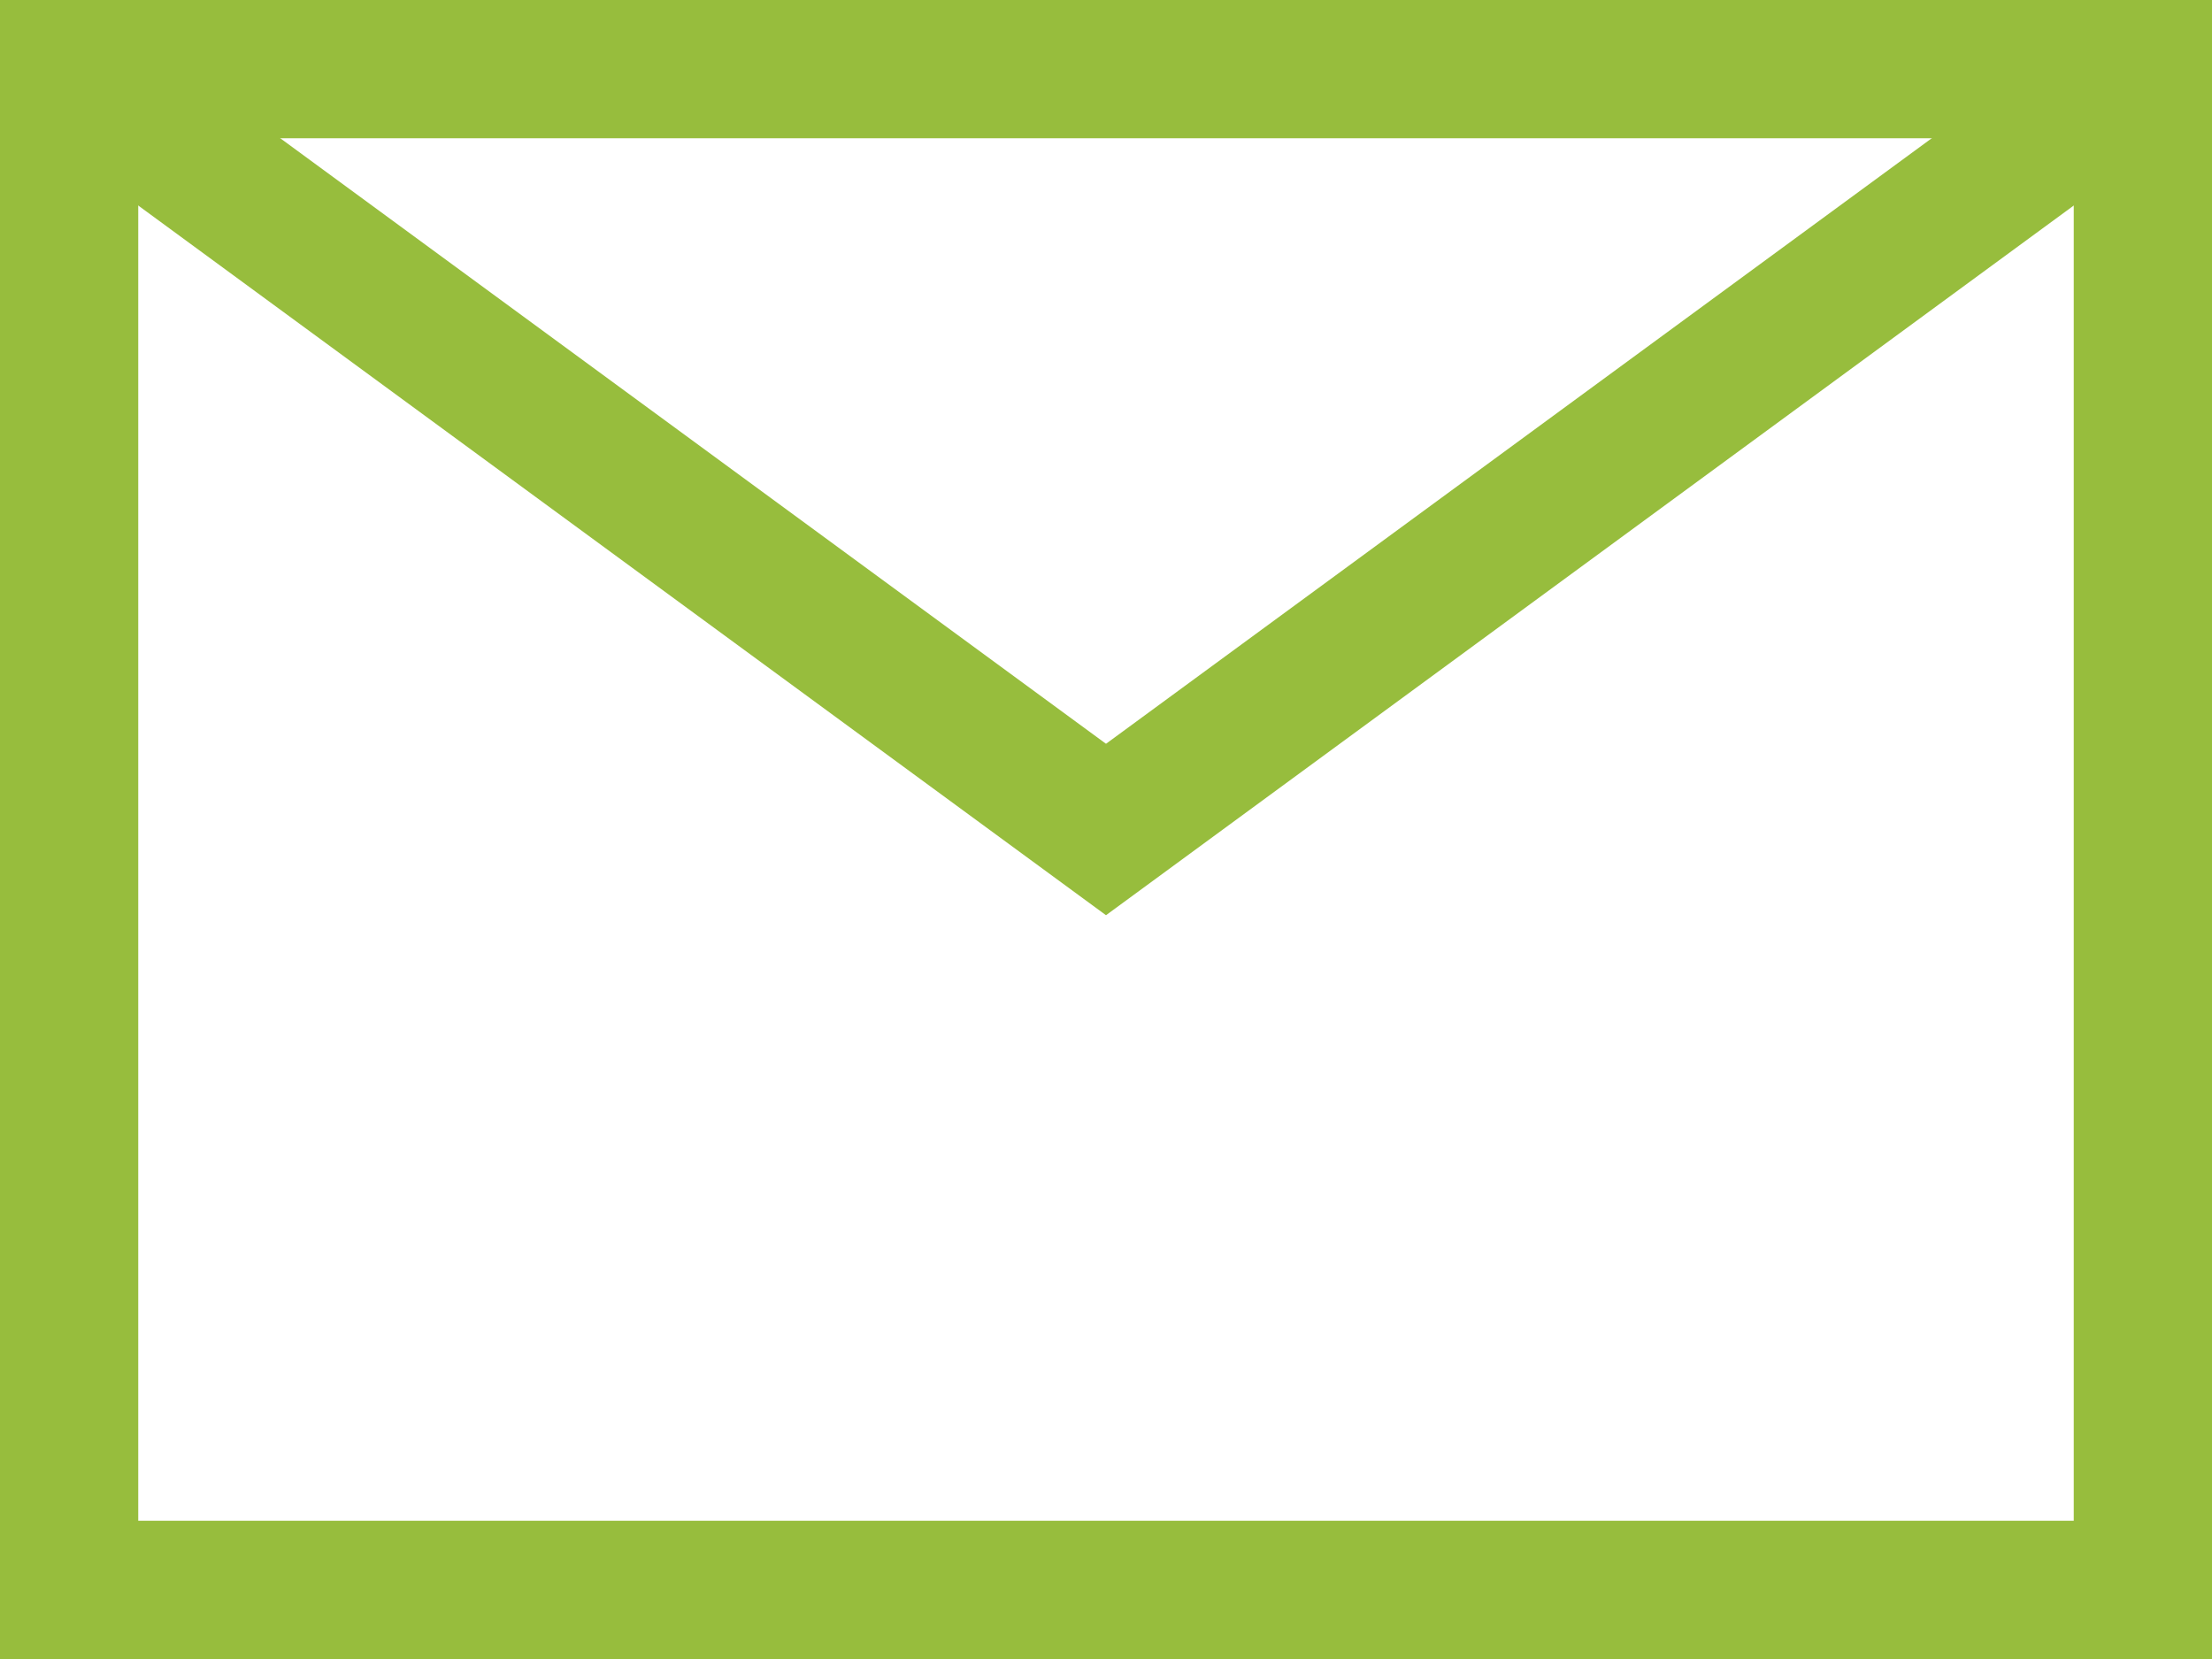 <?xml version="1.0" encoding="UTF-8"?>
<svg width="32px" height="24px" viewBox="0 0 32 24" version="1.1" xmlns="http://www.w3.org/2000/svg" xmlns:xlink="http://www.w3.org/1999/xlink">
    <title>182A6633-8D76-4AF0-8DC6-674C3D974519</title>
    <g id="Desktop" stroke="none" stroke-width="1" fill="none" fill-rule="evenodd">
        <g id="GFW---Help-Center---Home" transform="translate(-831, -2466)" stroke="#97BD3D" stroke-width="2">
            <g id="Group-12" transform="translate(167, 2422)">
                <g id="email-84" transform="translate(665, 45)">
                    <polyline id="Path" points="0 0 15 11 30 0"></polyline>
                    <rect id="Rectangle" stroke-linecap="square" x="0" y="0" width="30" height="22"></rect>
                </g>
            </g>
        </g>
    </g>
</svg>